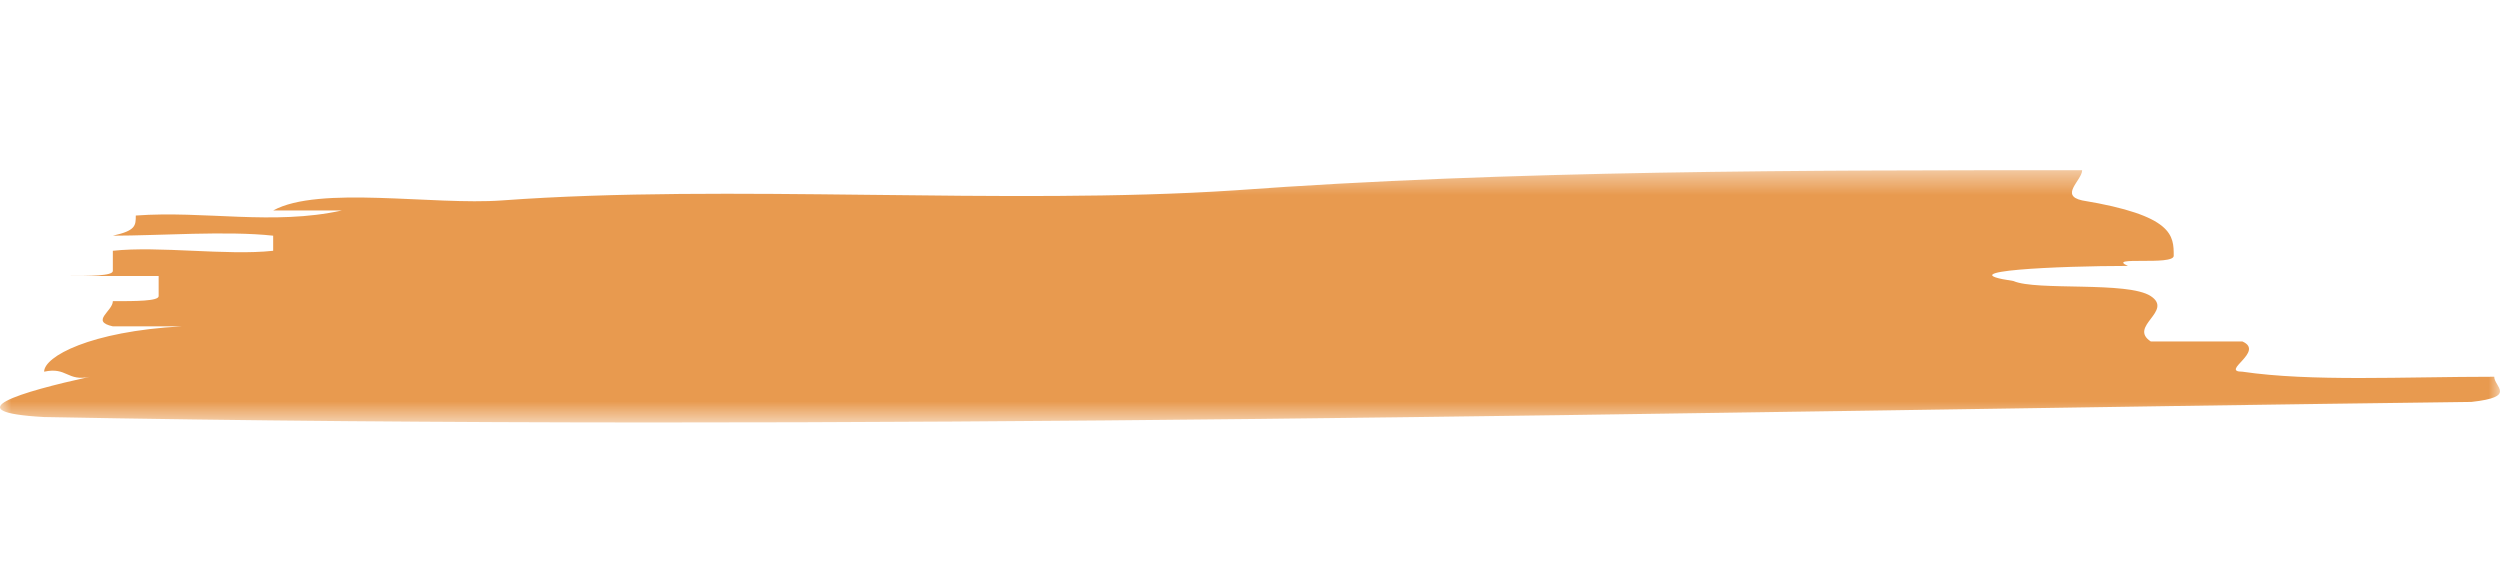 <?xml version="1.0" encoding="UTF-8"?>
<svg width="109px" height="25px" viewBox="0 0 109 25" version="1.1" xmlns="http://www.w3.org/2000/svg" xmlns:xlink="http://www.w3.org/1999/xlink">
    <title>line2</title>
    <defs>
        <polygon id="path-1" points="0 0.42 109 0.42 109 11.42 0 11.42"></polygon>
    </defs>
    <g id="line2" stroke="none" stroke-width="1" fill="none" fill-rule="evenodd">
        <g id="Group-3" transform="translate(0, 7)">
            <mask id="mask-2" fill="white">
                <use xlink:href="#path-1"></use>
            </mask>
            <g id="Clip-2"></g>
            <path d="M21.892,1.738 C31.781,1.013 43.858,1.958 53.842,1.299 C65.821,0.42 78.8,0.42 90.781,0.42 C90.781,0.859 89.782,1.518 90.781,1.738 C94.774,2.397 94.774,3.276 94.774,4.154 C94.774,4.594 91.779,4.154 92.777,4.594 C89.782,4.594 84.787,4.813 87.785,5.252 C88.784,5.692 92.777,5.252 93.774,5.911 C94.774,6.57 92.777,7.229 93.774,7.888 L97.769,7.888 C98.766,8.328 96.771,9.206 97.769,9.206 C100.764,9.646 104.758,9.426 108.749,9.426 C108.749,9.865 109.75,10.304 107.753,10.524 C72.809,10.964 36.867,11.843 1.924,11.183 C-2.069,10.964 0.927,10.085 3.922,9.426 C2.924,9.646 2.924,8.987 1.924,9.206 C1.924,8.547 3.922,7.449 7.916,7.229 L4.92,7.229 C3.922,7.01 4.92,6.57 4.92,6.131 C5.92,6.131 6.917,6.131 6.917,5.911 L6.917,5.033 L2.924,5.033 C3.922,5.033 4.92,5.033 4.92,4.813 L4.92,3.934 C6.917,3.715 9.912,4.154 11.91,3.934 L11.91,3.276 C9.912,3.056 6.917,3.276 4.92,3.276 C5.92,3.056 5.92,2.836 5.92,2.397 C8.914,2.177 11.91,2.836 14.904,2.177 L11.91,2.177 C13.906,1.078 18.897,1.958 21.892,1.738" id="Fill-1" fill="#E89A4F" mask="url(#mask-2)"></path>
        </g>
    </g>
</svg>
